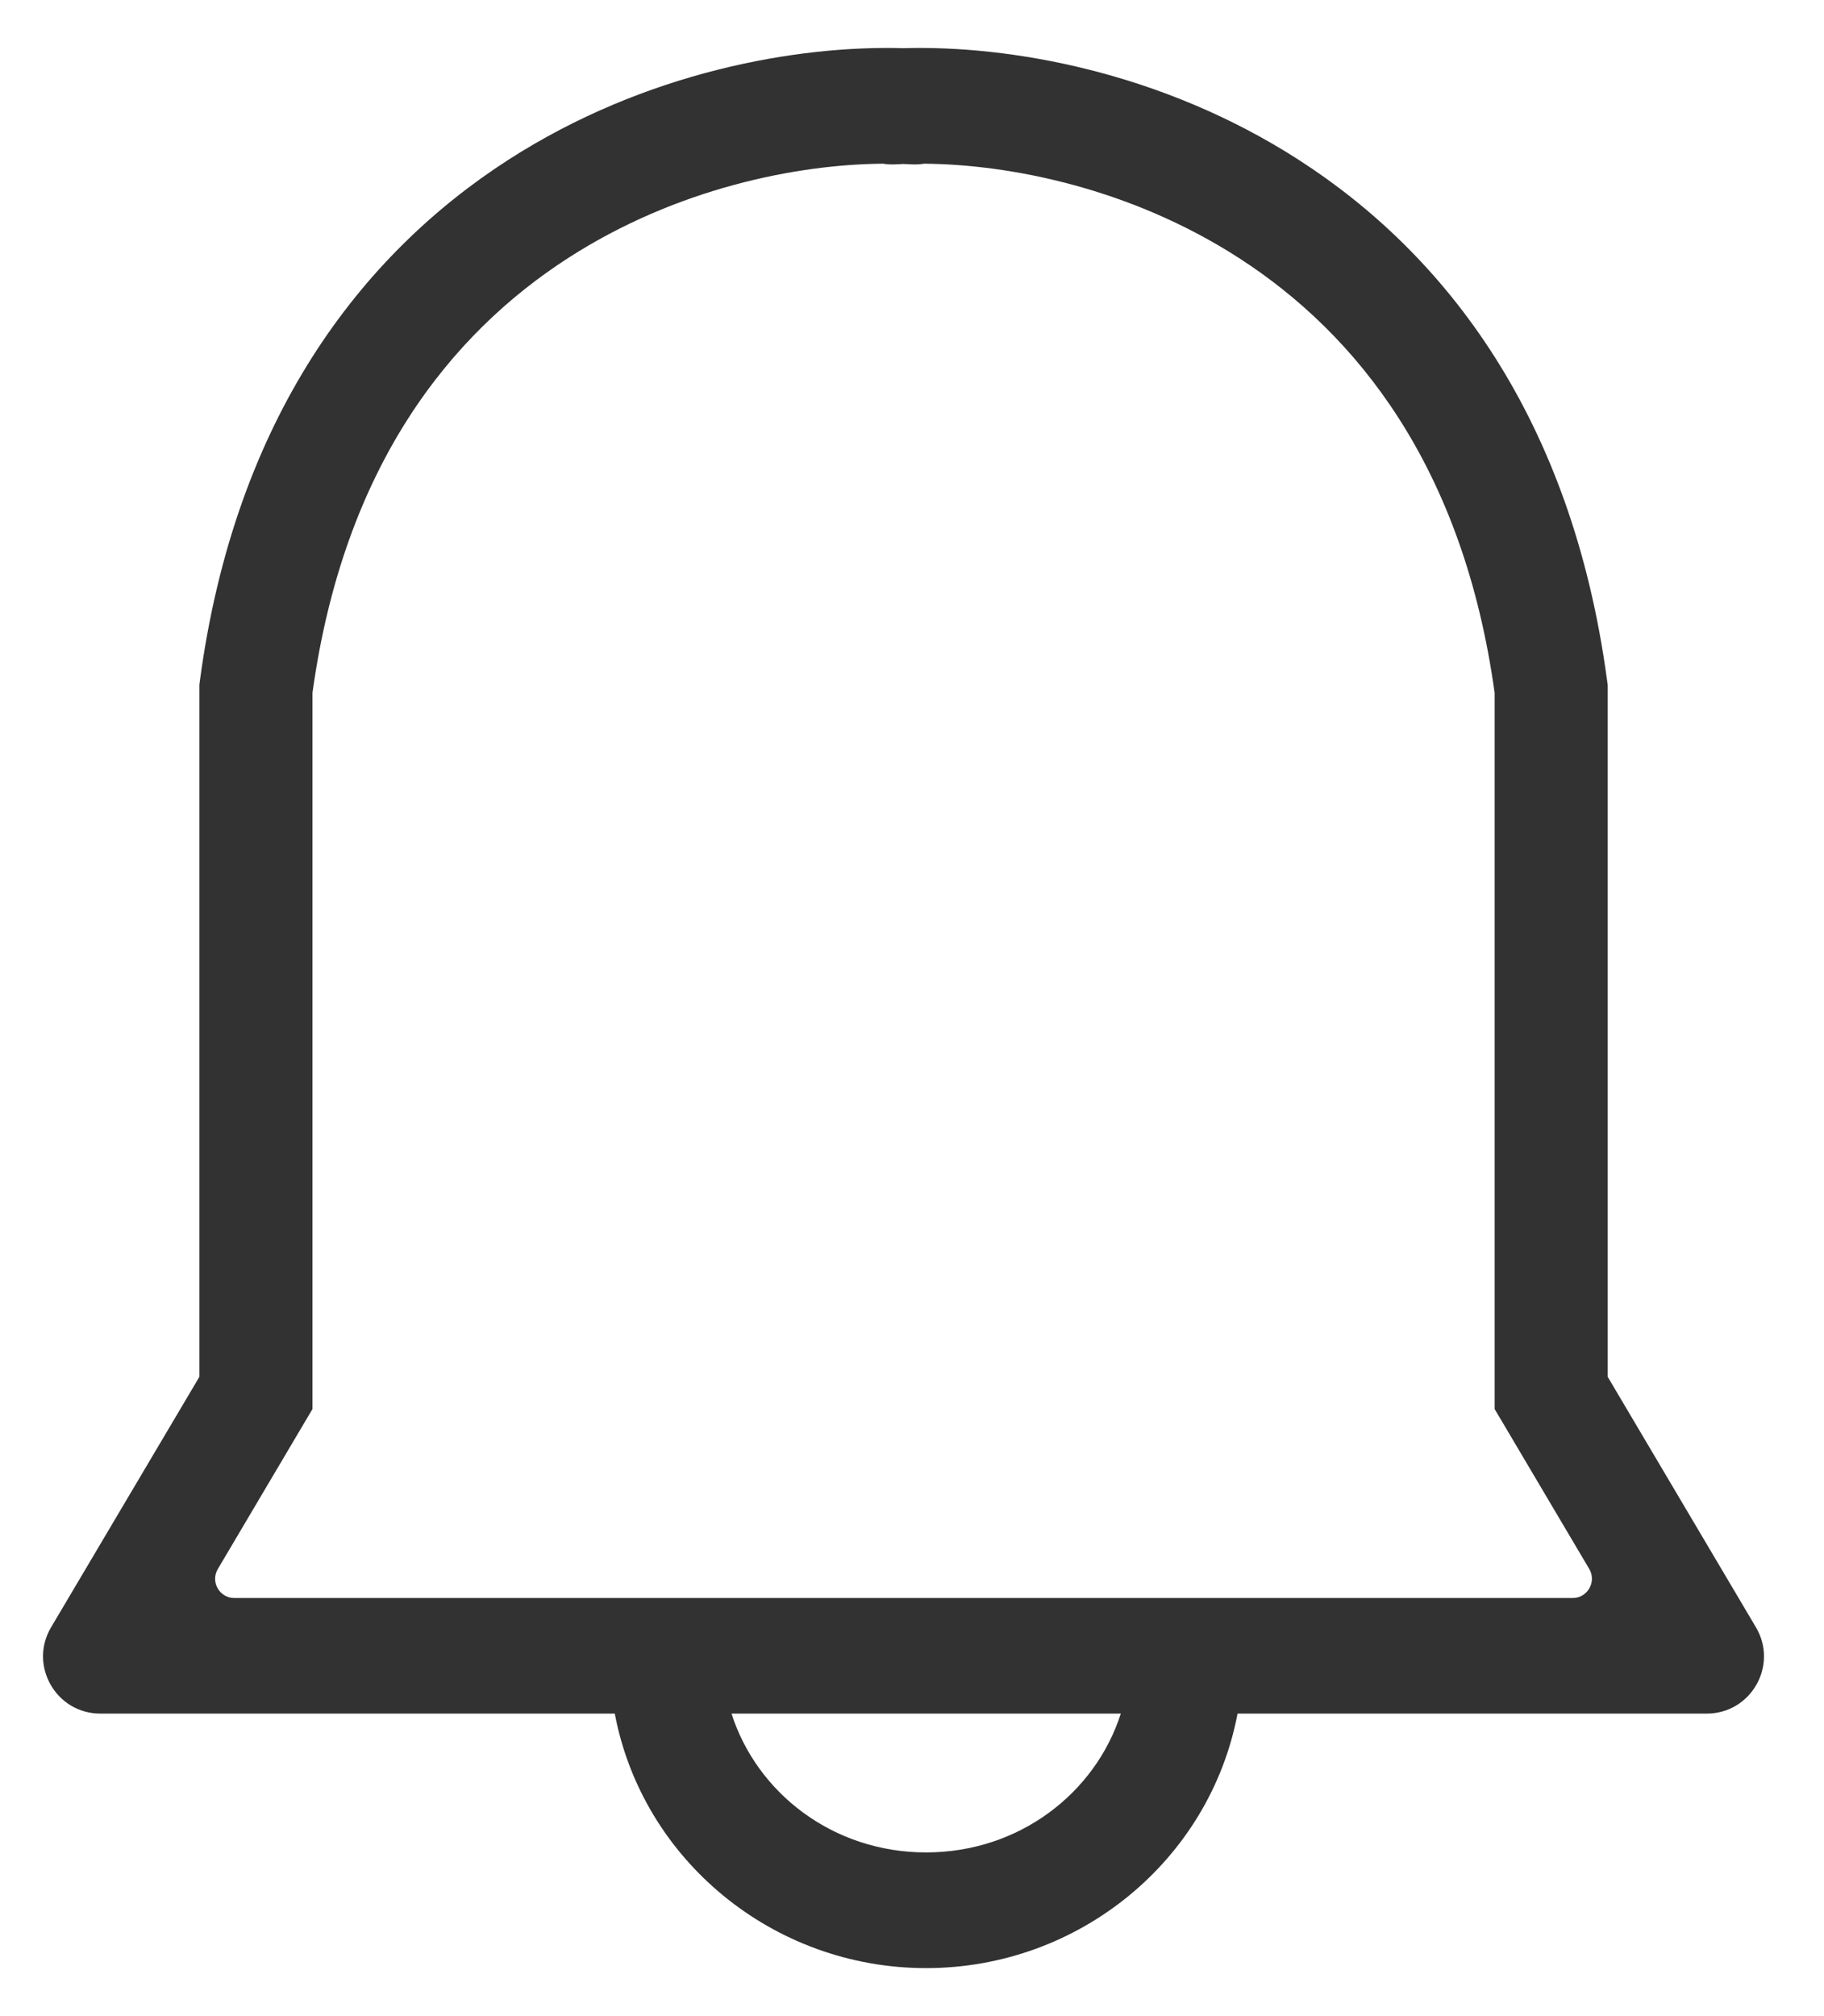 <!-- <svg xmlns="http://www.w3.org/2000/svg" width="22" height="22" viewBox="0 0 22 22" fill="none">
  <path fill-rule="evenodd" clip-rule="evenodd" d="M6.90243 2.16807C8.3356 1.24419 9.92414 0.970286 11.0241 1.00249C12.124 0.970286 13.7125 1.24419 15.1457 2.16807C16.6701 3.15075 17.9865 4.85025 18.3538 7.59214L18.3592 7.63281V7.67387V14.8406L19.8947 17.4351L20.4358 18.3494H19.3906H14.5032C14.2152 19.8744 12.8535 21 11.2597 21C9.66601 21 8.30432 19.8744 8.01631 18.3494H2.65749H1.6123L2.1534 17.4351L3.68892 14.8406V7.67387V7.63281L3.69437 7.59214C4.06161 4.85025 5.37805 3.15075 6.90243 2.16807ZM9.2327 18.3494C9.49663 19.1746 10.2887 19.7952 11.2597 19.7952C12.2308 19.7952 13.0229 19.1746 13.2868 18.3494H11.1419H10.9062H9.2327ZM8.54945 17.1446H3.70268L4.78221 15.3205L4.86731 15.1767V15.0087V7.71558C5.19351 5.35733 6.30242 3.97917 7.53092 3.18723C8.65884 2.46012 9.91397 2.21208 10.8102 2.20493C10.8519 2.21193 10.8951 2.21442 10.939 2.21192C10.9669 2.21033 10.9952 2.20899 11.0241 2.20793C11.0529 2.20899 11.0813 2.21033 11.1091 2.21192C11.1531 2.21442 11.1962 2.21193 11.2379 2.20493C12.1342 2.21208 13.3893 2.46012 14.5172 3.18723C15.7457 3.97917 16.8546 5.35733 17.1808 7.71558V15.0087V15.1767L17.2659 15.3205L18.3455 17.1446H13.97H11.1419H10.9062H8.54945Z" fill="black" stroke="black" stroke-width="0.833333" stroke-linecap="round"/>
</svg> -->

<svg xmlns="http://www.w3.org/2000/svg" width="19" height="21" viewBox="0 0 19 21" fill="none">
  <path fill-rule="evenodd" clip-rule="evenodd" d="M5.29 1.668C6.723 0.744 8.312 0.47 9.412 0.502C10.512 0.47 12.1 0.744 13.533 1.668C15.058 2.651 16.374 4.35 16.741 7.092L16.747 7.133V7.174V14.341L18.282 16.935L18.291 16.95C18.526 17.347 18.24 17.849 17.778 17.849H12.891C12.603 19.374 11.241 20.5 9.647 20.5C8.054 20.5 6.692 19.374 6.404 17.849H1.045C0.584 17.849 0.297 17.347 0.532 16.95L0.541 16.935L2.077 14.341V7.174V7.133L2.082 7.092C2.449 4.35 3.766 2.651 5.29 1.668ZM7.62 17.849C7.884 18.675 8.676 19.295 9.647 19.295C10.618 19.295 11.411 18.675 11.675 17.849H9.53H9.294H7.62ZM6.937 16.645H2.441C2.286 16.645 2.19 16.476 2.269 16.343L3.17 14.82L3.255 14.677V14.509V7.216C3.581 4.857 4.69 3.479 5.919 2.687C7.047 1.96 8.302 1.712 9.198 1.705C9.24 1.712 9.283 1.714 9.327 1.712C9.355 1.71 9.383 1.709 9.412 1.708C9.441 1.709 9.469 1.71 9.497 1.712C9.541 1.714 9.584 1.712 9.626 1.705C10.522 1.712 11.777 1.96 12.905 2.687C14.133 3.479 15.242 4.857 15.569 7.216V14.509V14.677L15.654 14.82L16.555 16.343C16.633 16.476 16.537 16.645 16.382 16.645H12.358H9.53H9.294H6.937Z" fill="#323232"/>
</svg>